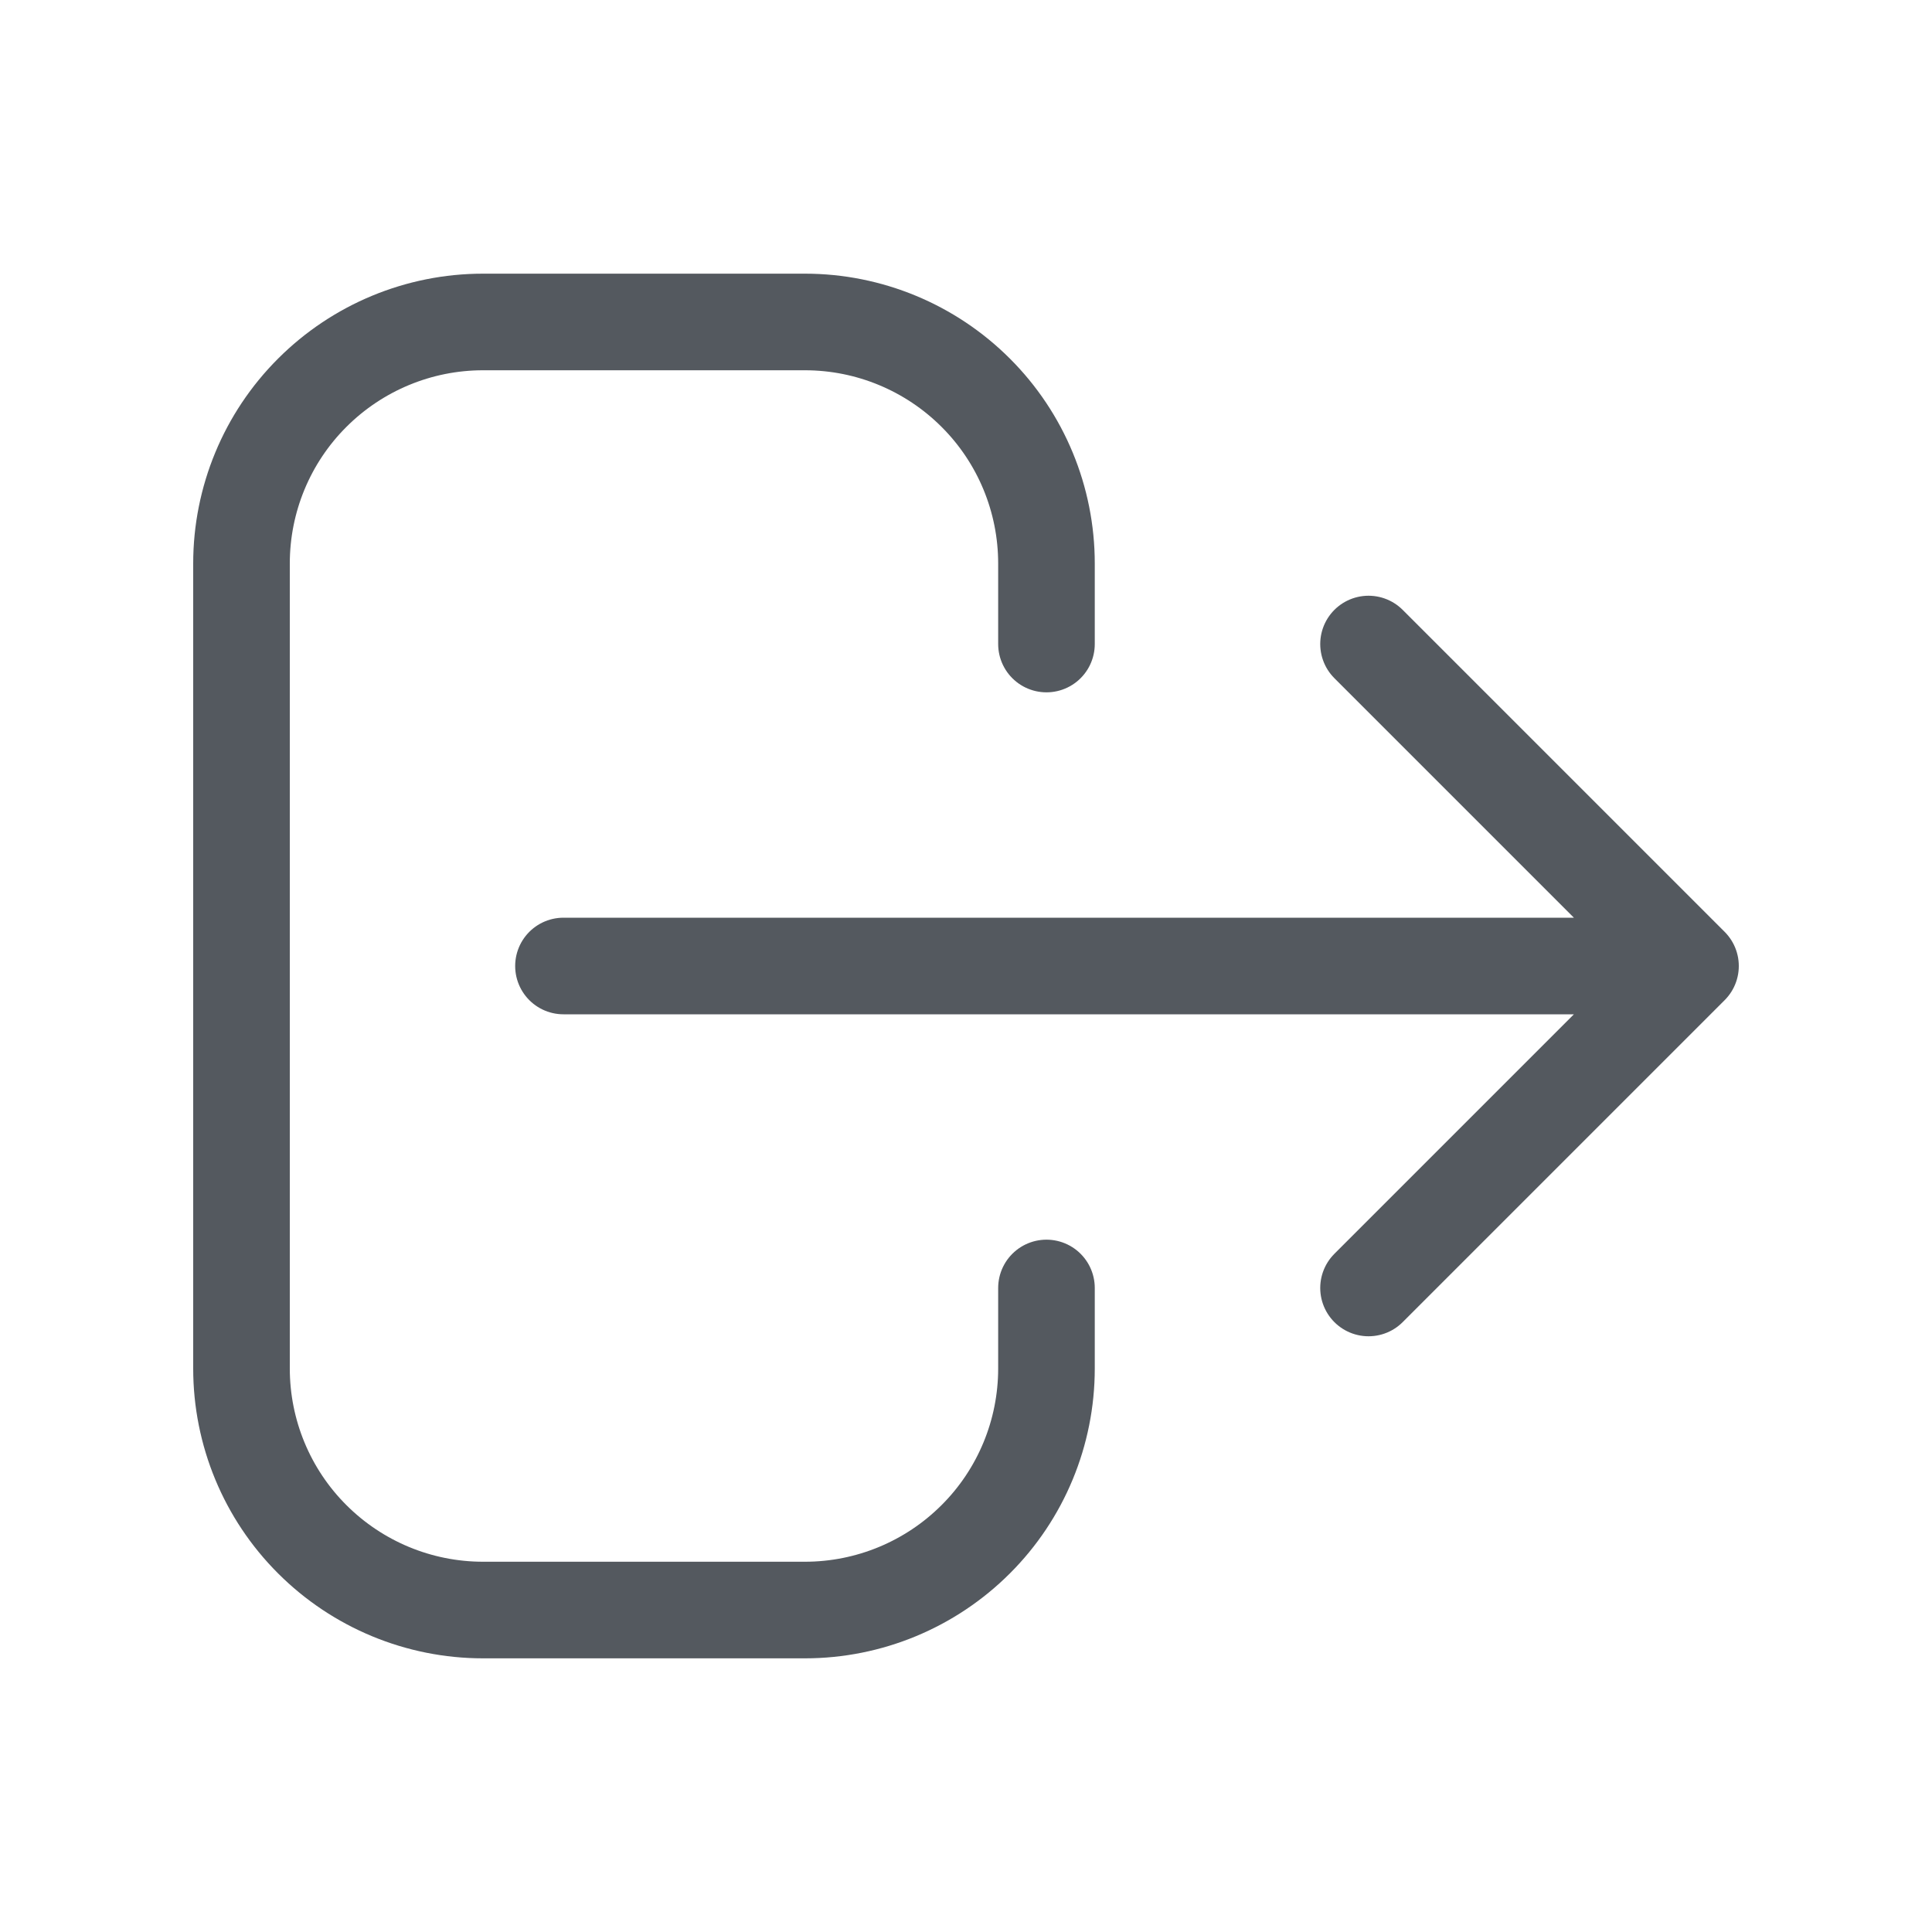 <svg width="20" height="20" viewBox="0 0 20 20" fill="none" xmlns="http://www.w3.org/2000/svg">
  <path d="M10.833 13.333V14.167C10.833 14.83 10.57 15.466 10.101 15.934C9.632 16.403 8.996 16.667 8.333 16.667H5C4.337 16.667 3.701 16.403 3.232 15.934C2.763 15.466 2.5 14.83 2.5 14.167V5.833C2.5 5.17 2.763 4.534 3.232 4.066C3.701 3.597 4.337 3.333 5 3.333H8.333C8.996 3.333 9.632 3.597 10.101 4.066C10.57 4.534 10.833 5.17 10.833 5.833V6.667M14.167 13.333L17.5 10L14.167 13.333ZM17.5 10L14.167 6.667L17.5 10ZM17.5 10H5.833H17.5Z" stroke="#54595F" stroke-linecap="round" stroke-linejoin="round" />
</svg>
  